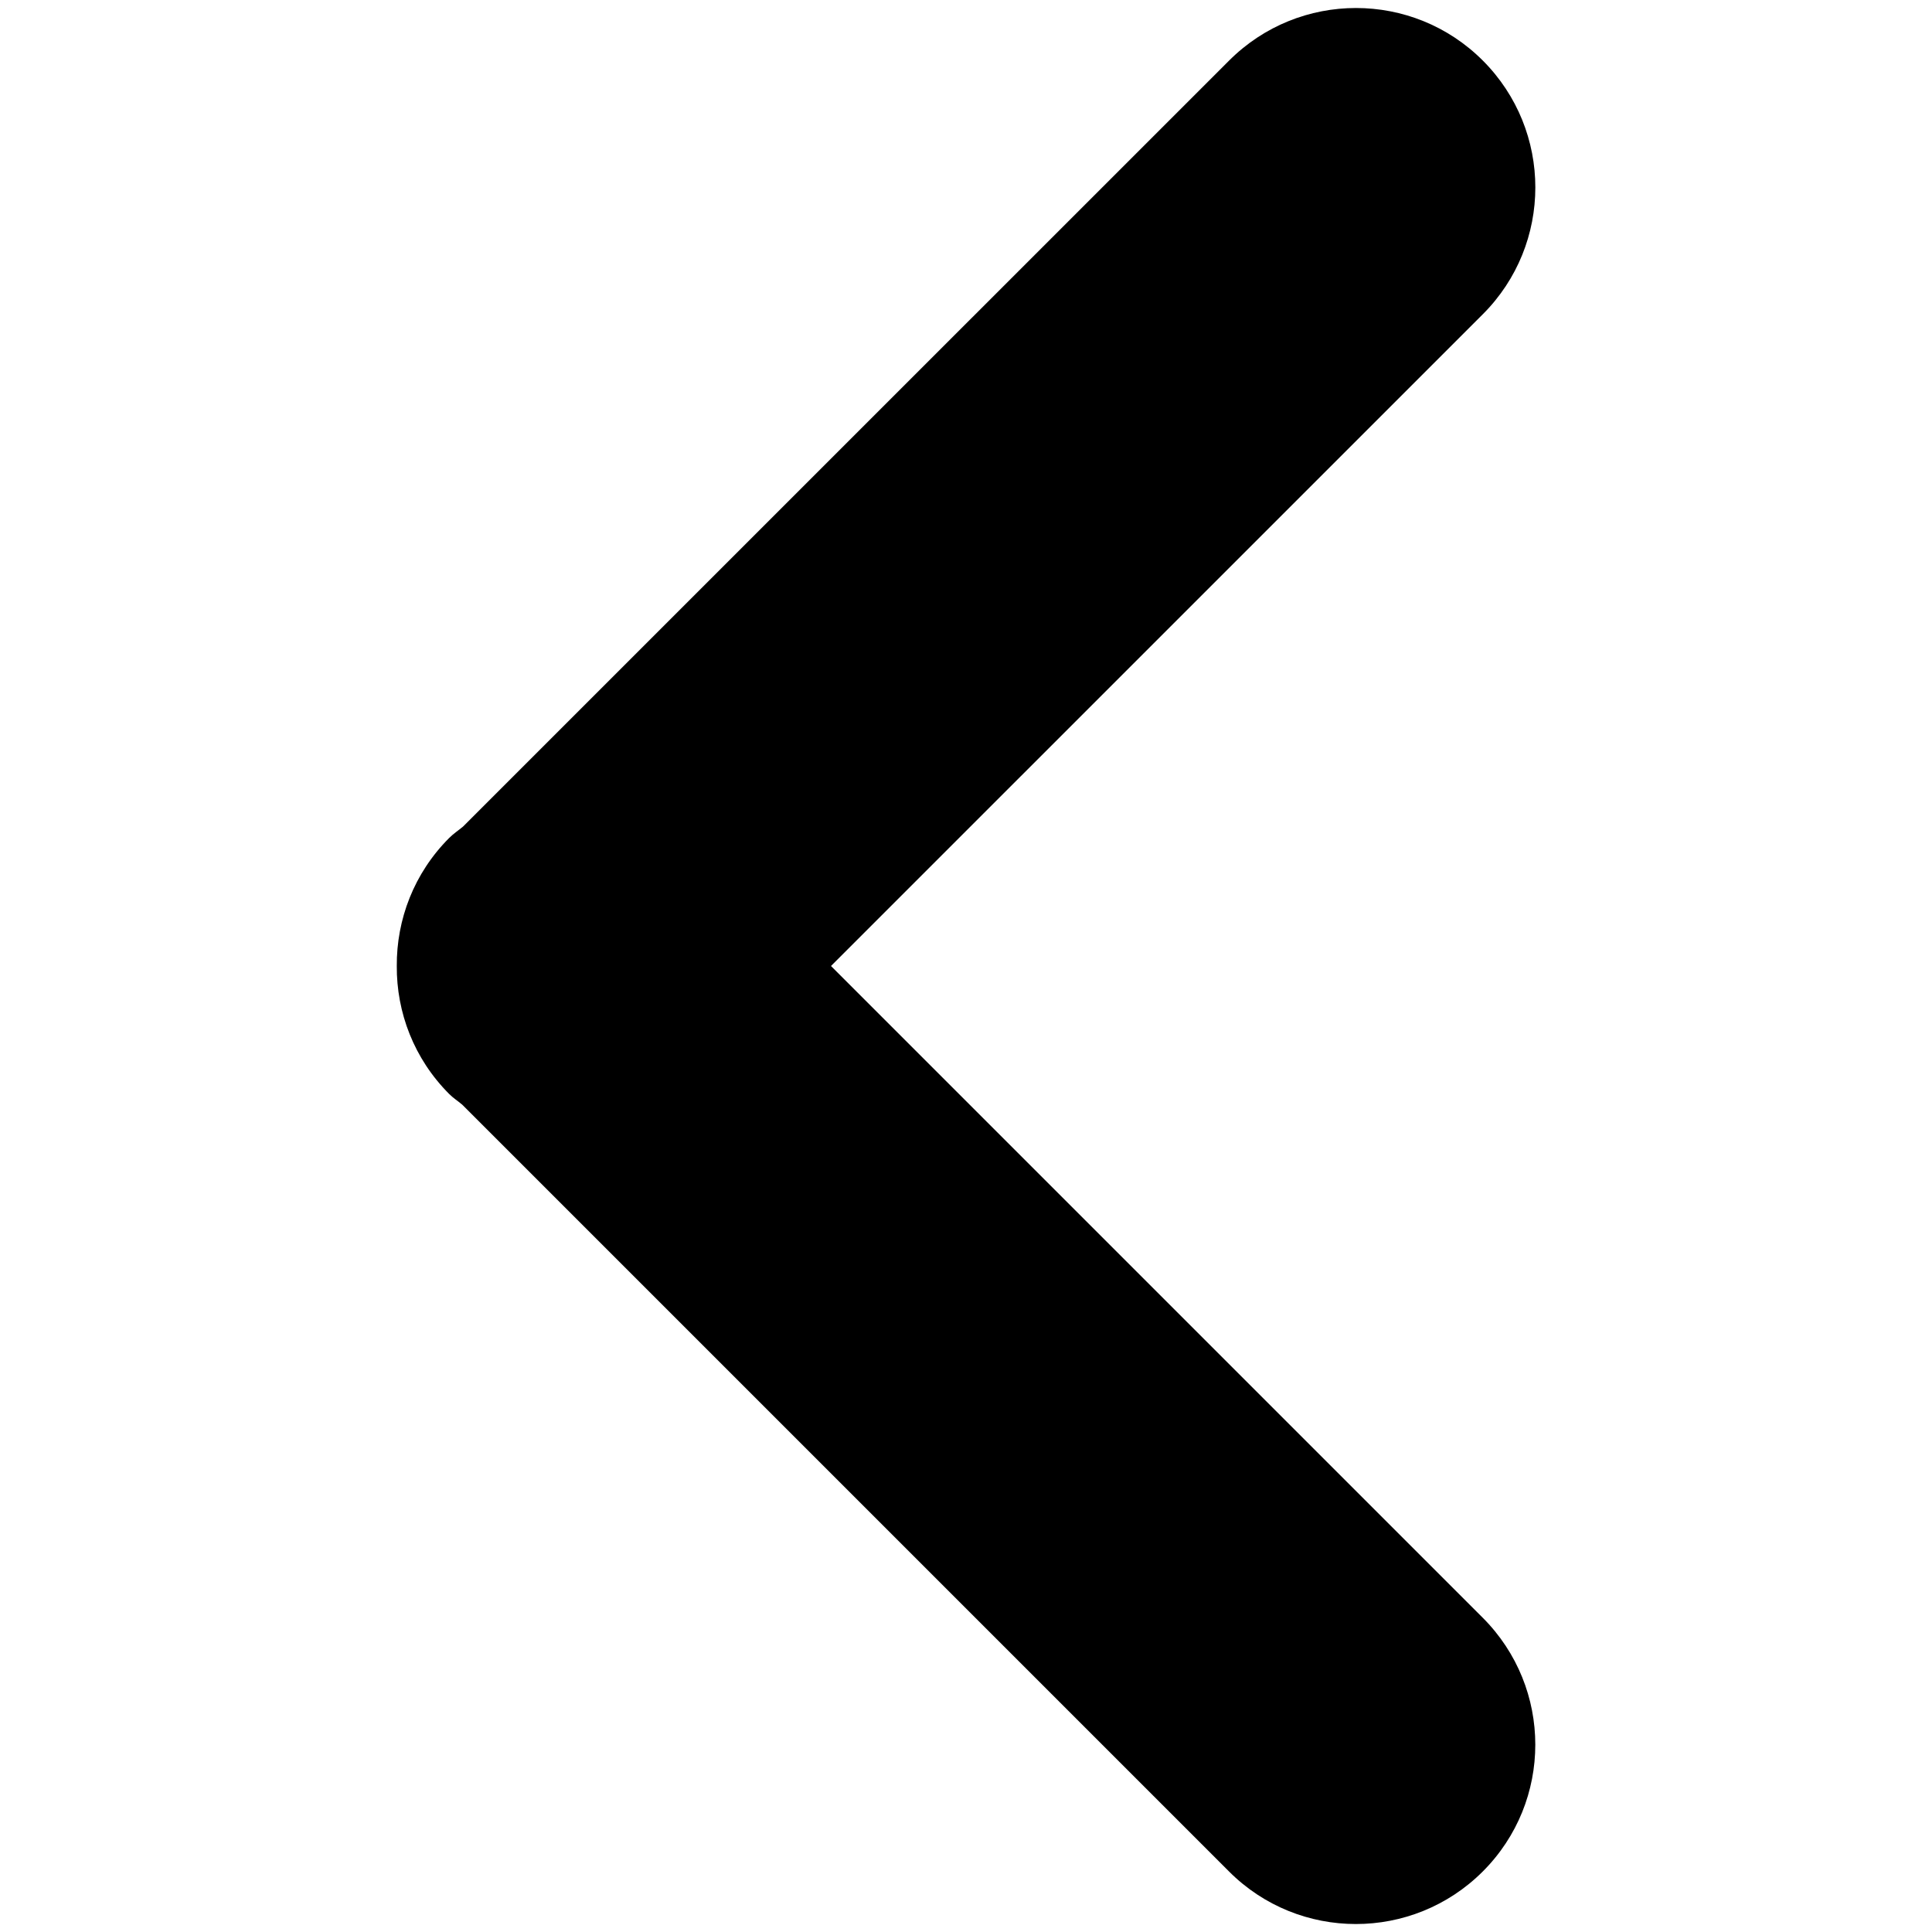 <?xml version="1.0" encoding="utf-8"?>
<!-- Generated by IcoMoon.io -->
<!DOCTYPE svg PUBLIC "-//W3C//DTD SVG 1.1//EN" "http://www.w3.org/Graphics/SVG/1.1/DTD/svg11.dtd">
<svg version="1.1" xmlns="http://www.w3.org/2000/svg" xmlns:xlink="http://www.w3.org/1999/xlink" width="32" height="32" viewBox="0 0 32 32">
<g>
</g>
	<path d="M13.764 16l10.796-10.795c1.16-1.16 1.16-3.041 0-4.202s-3.042-1.16-4.202 0l-12.69 12.689c-0.075 0.062-0.156 0.115-0.227 0.186-0.586 0.586-0.874 1.354-0.869 2.122-0.005 0.767 0.283 1.535 0.869 2.121 0.066 0.066 0.144 0.116 0.214 0.175l12.702 12.702c1.159 1.16 3.041 1.16 4.202 0s1.16-3.042 0-4.203l-10.795-10.795z" fill="#000000" />
</svg>

